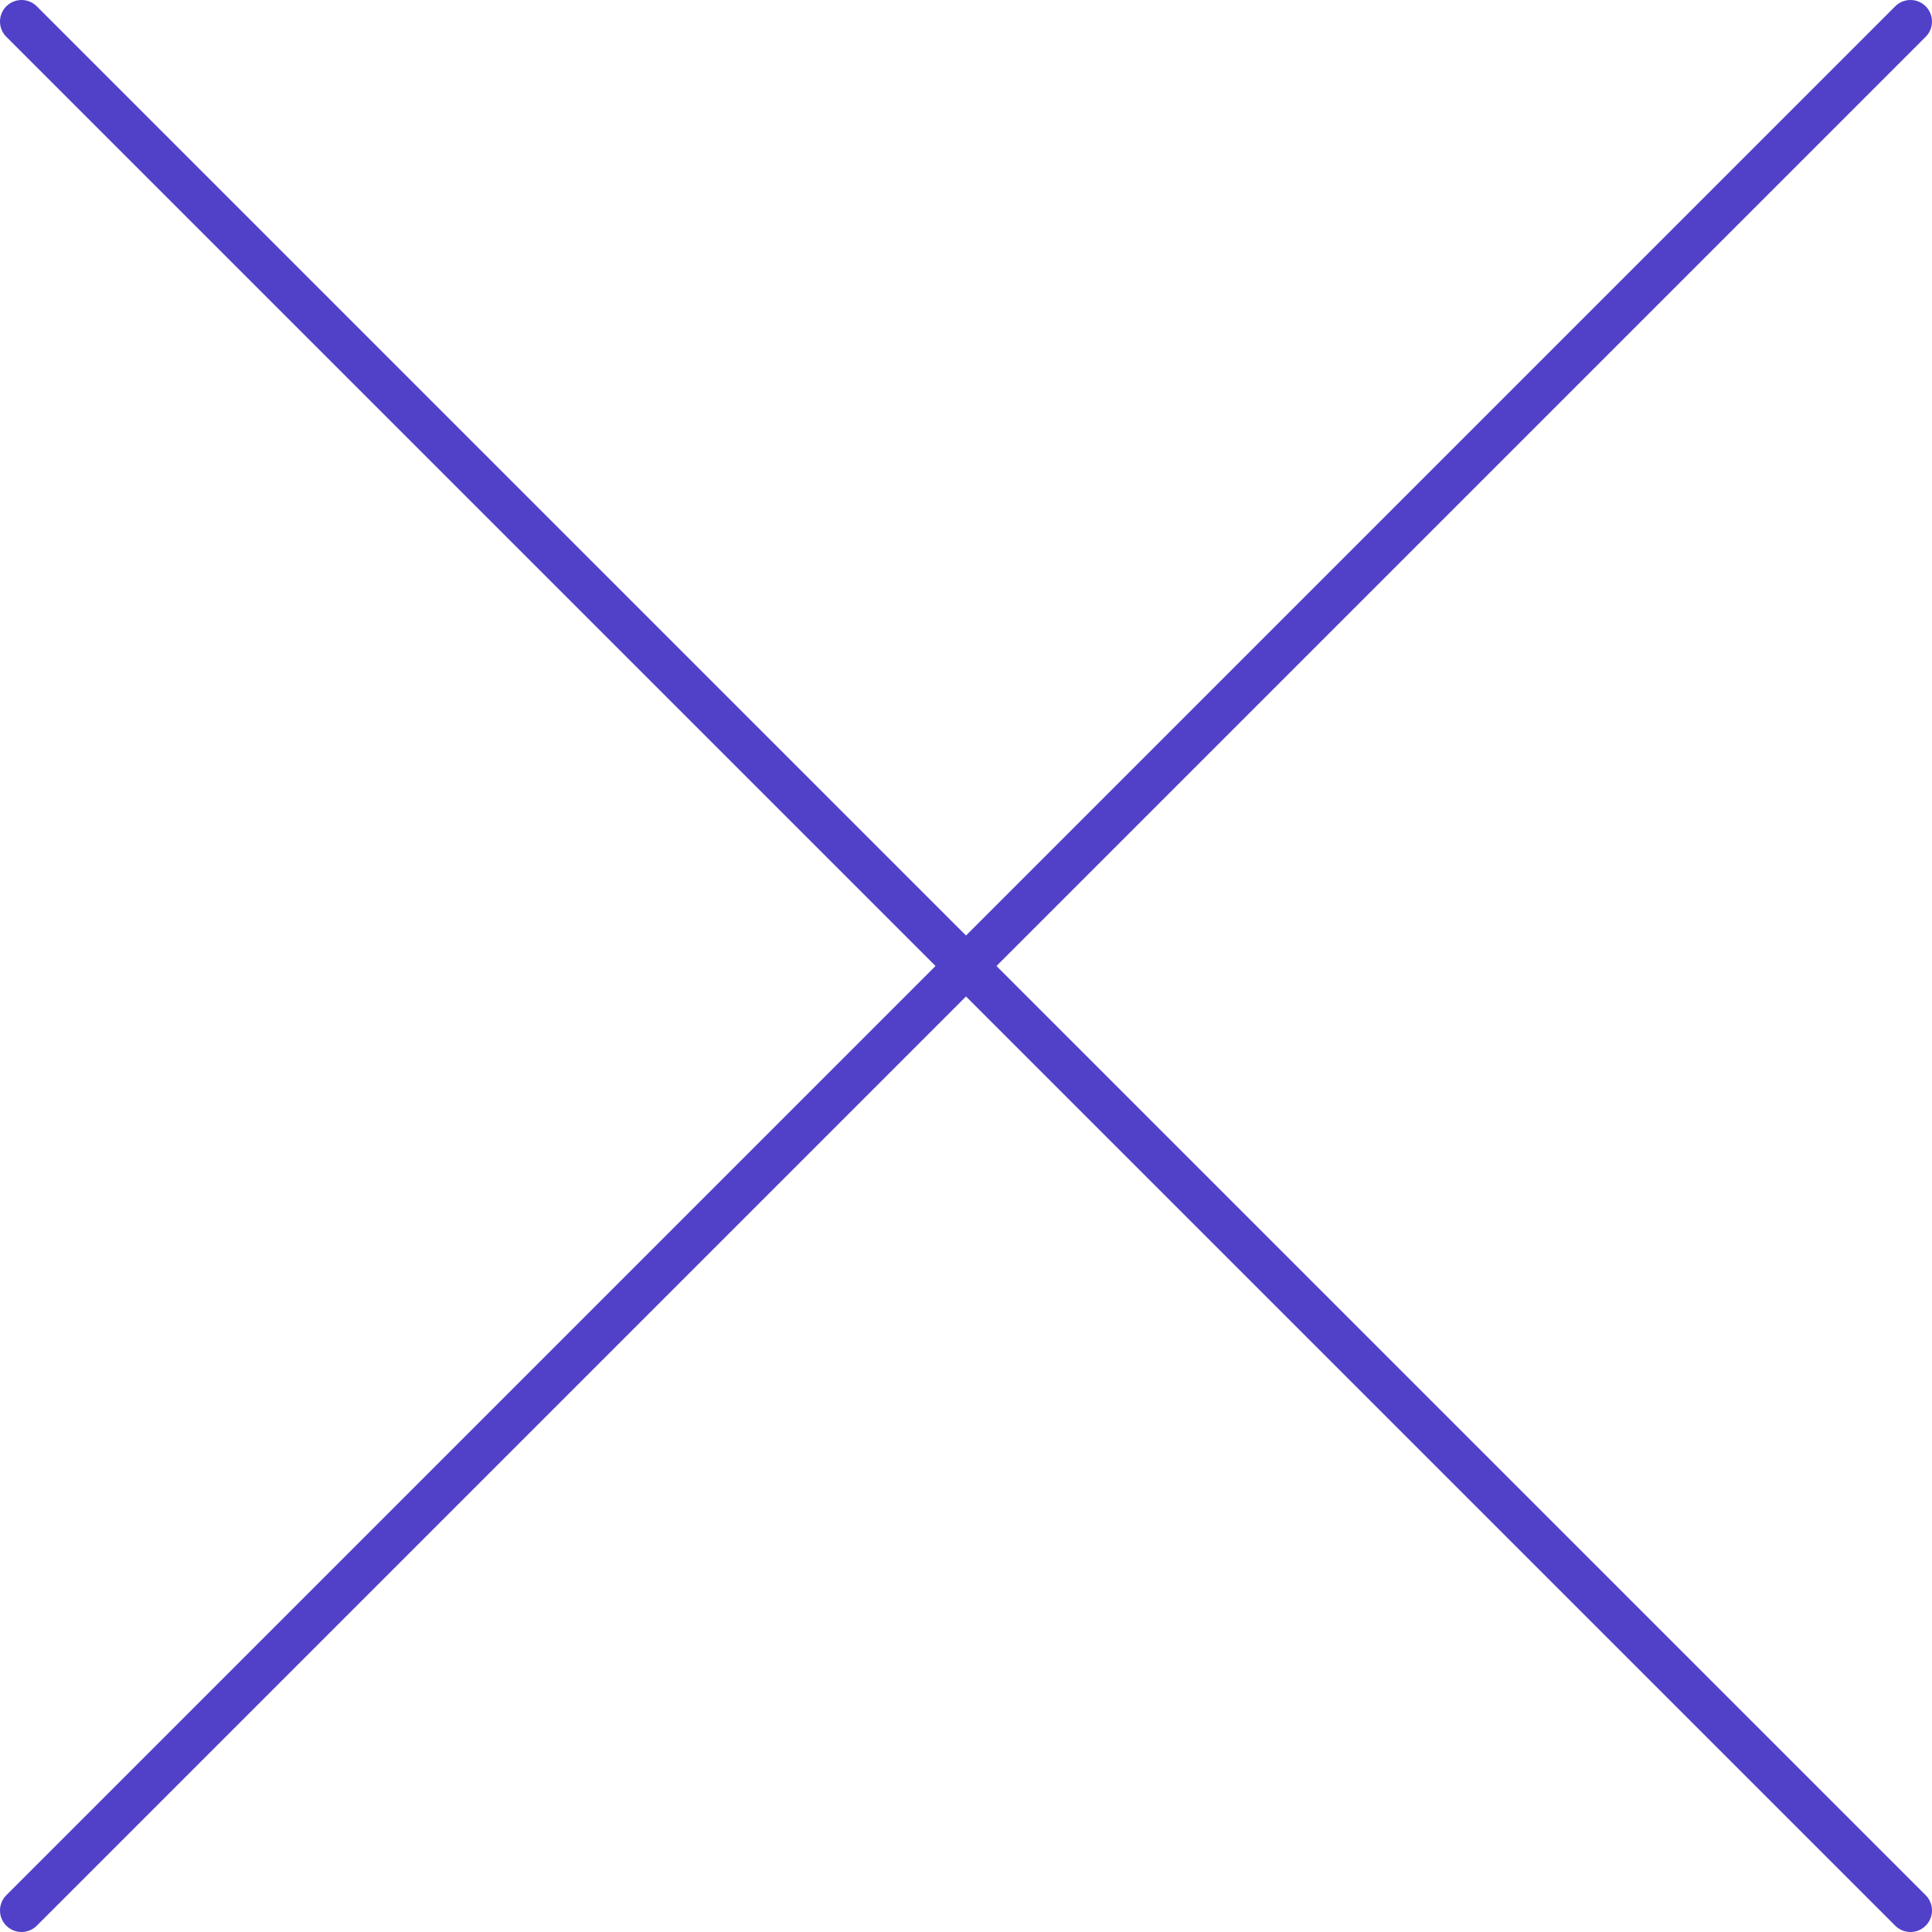 <svg xmlns="http://www.w3.org/2000/svg" viewBox="0 0 44.84 44.84"><defs><style>.cls-1{fill:none;stroke:#5141C9;stroke-linecap:round;stroke-linejoin:round;}</style></defs><title>자산 4</title><g id="레이어_2" data-name="레이어 2"><g id="레이어_1-2" data-name="레이어 1"><line class="cls-1" x1="0.5" y1="44.34" x2="44.34" y2="0.5"/><line class="cls-1" x1="44.34" y1="44.34" x2="0.5" y2="0.5"/></g></g></svg>